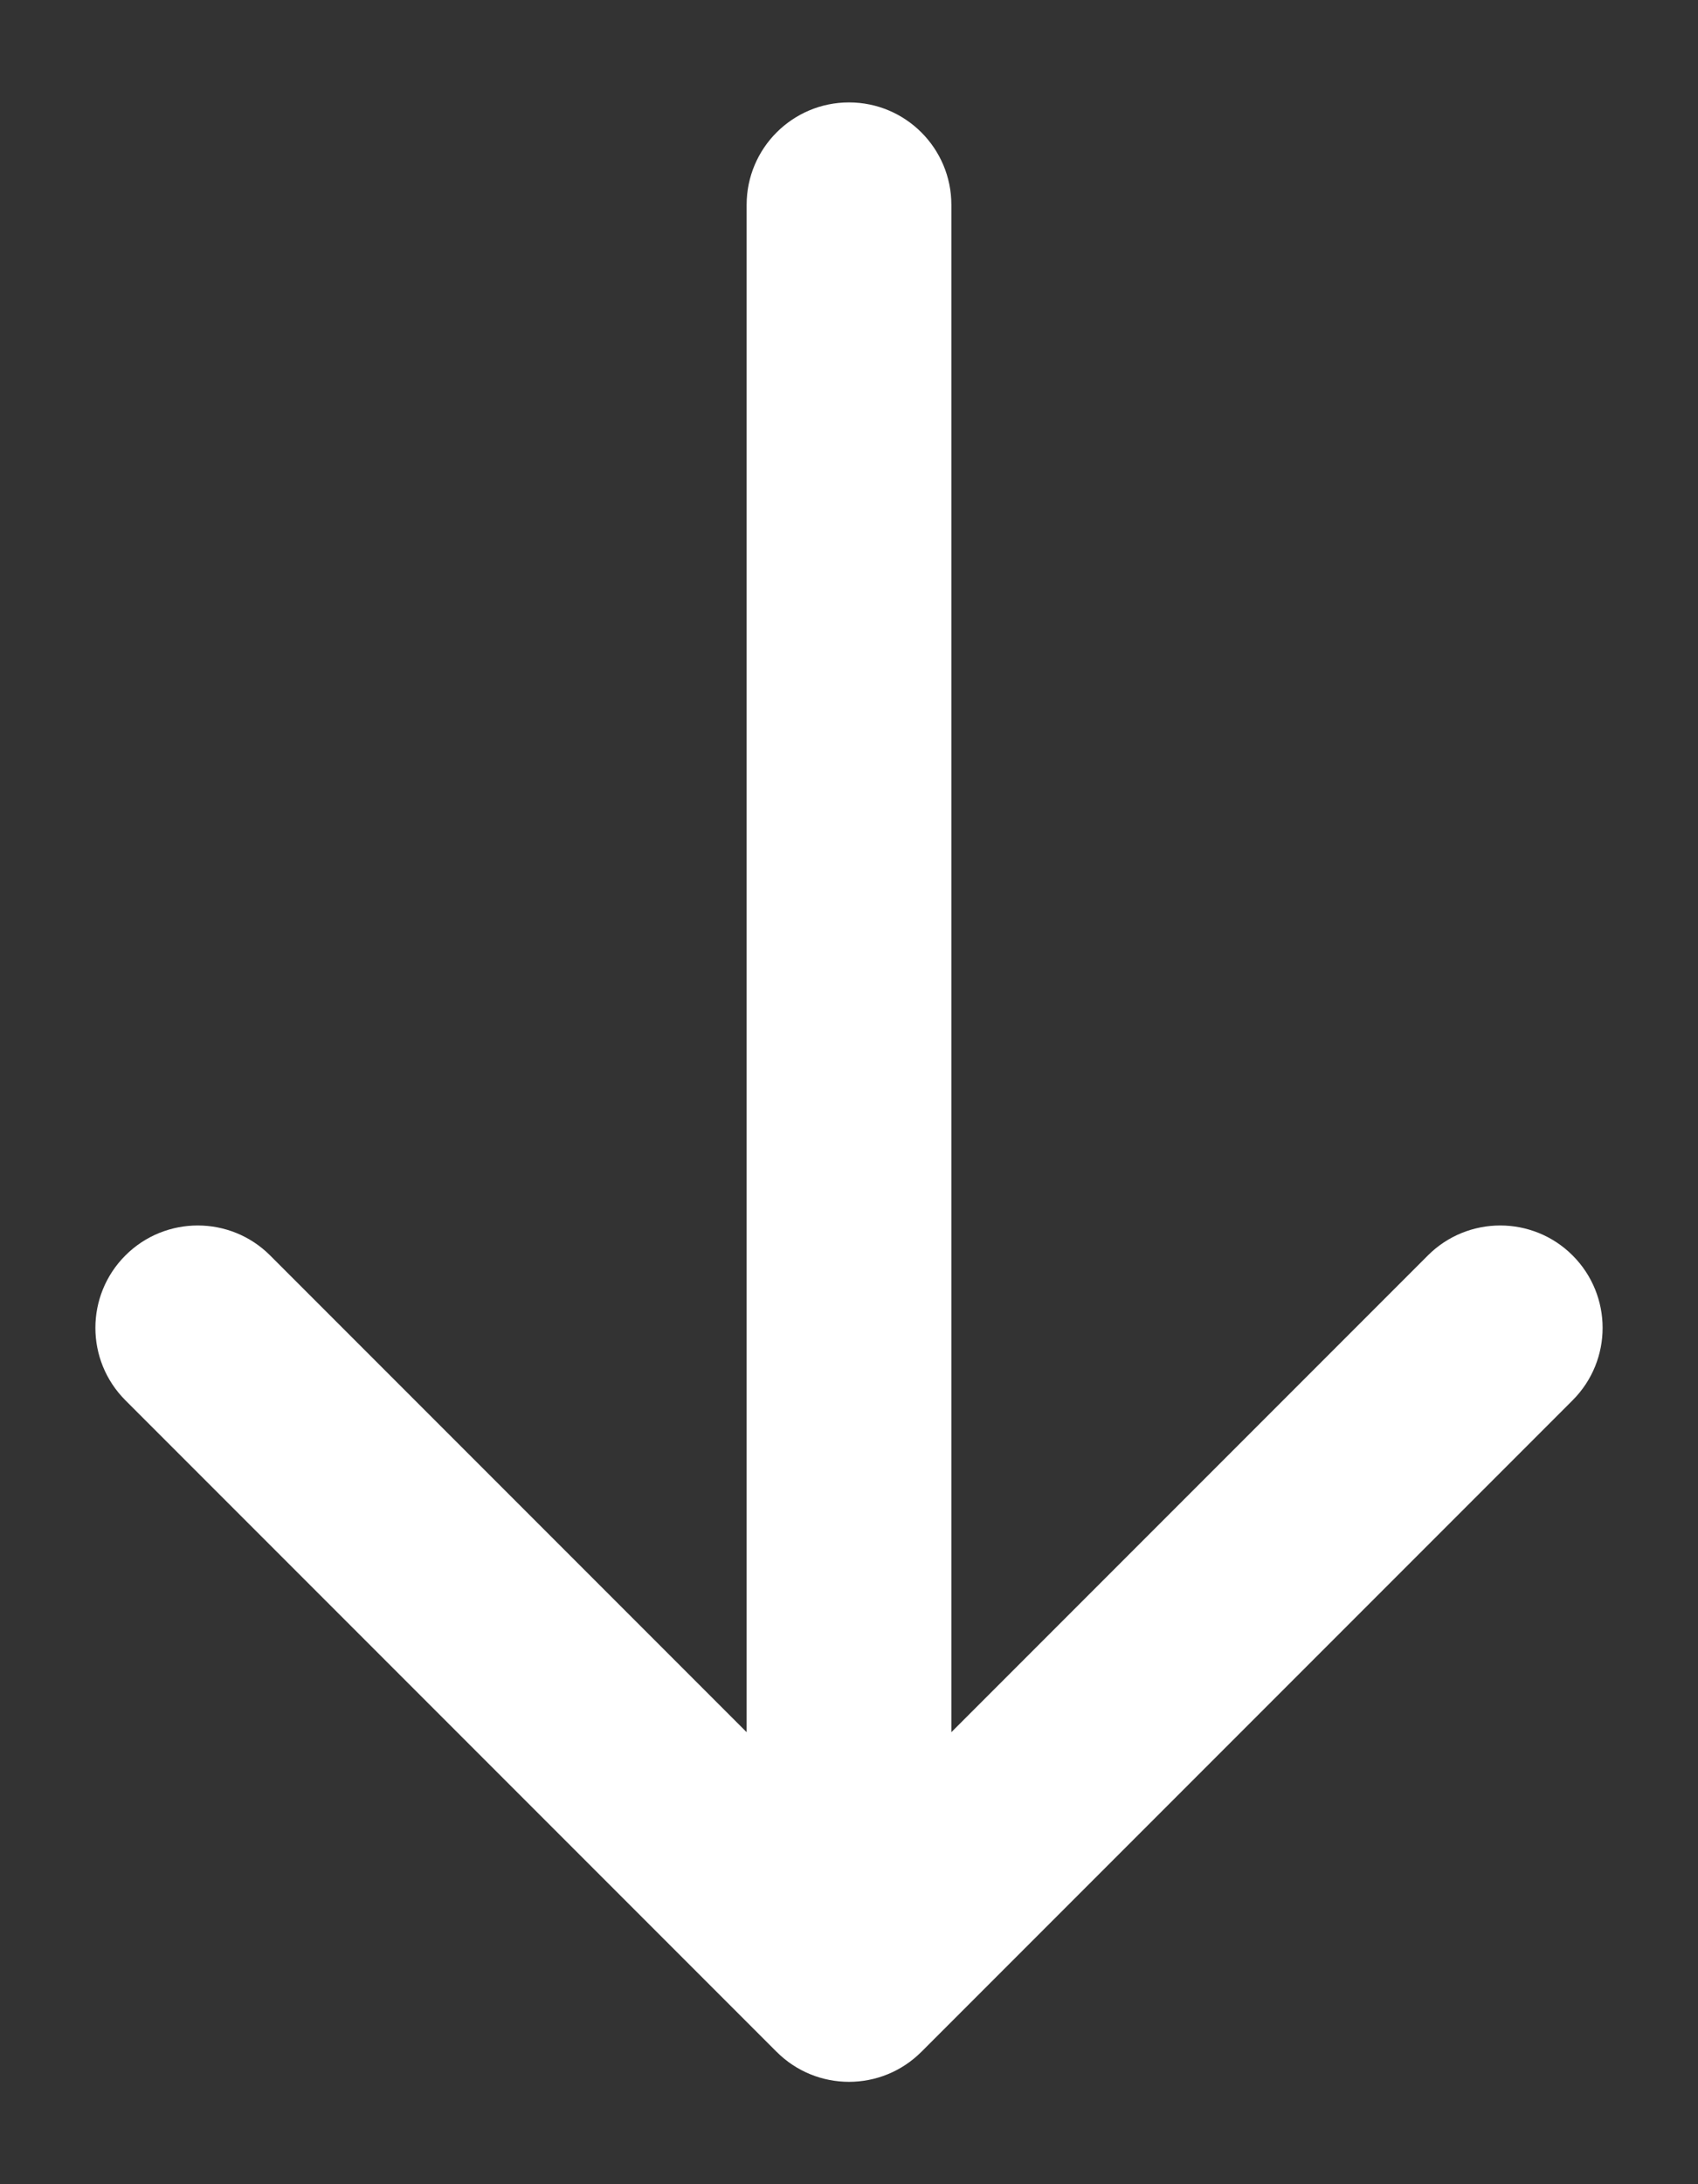<svg width="14" height="18" viewBox="0 0 14 18" fill="none" xmlns="http://www.w3.org/2000/svg">
<rect x="0" y="0" width="14" height="18" fill="#333333" stroke="none"/>
<path d="M7.844 1.688C7.844 1.222 7.466 0.844 7 0.844C6.534 0.844 6.156 1.222 6.156 1.688L7.844 1.688ZM6.403 16.909C6.733 17.239 7.267 17.239 7.597 16.909L12.966 11.54C13.296 11.21 13.296 10.676 12.966 10.346C12.637 10.017 12.102 10.017 11.773 10.346L7 15.119L2.227 10.346C1.898 10.017 1.363 10.017 1.034 10.346C0.704 10.676 0.704 11.21 1.034 11.54L6.403 16.909ZM6.156 1.688L6.156 16.312L7.844 16.312L7.844 1.688L6.156 1.688Z" fill="white"/>
</svg>
